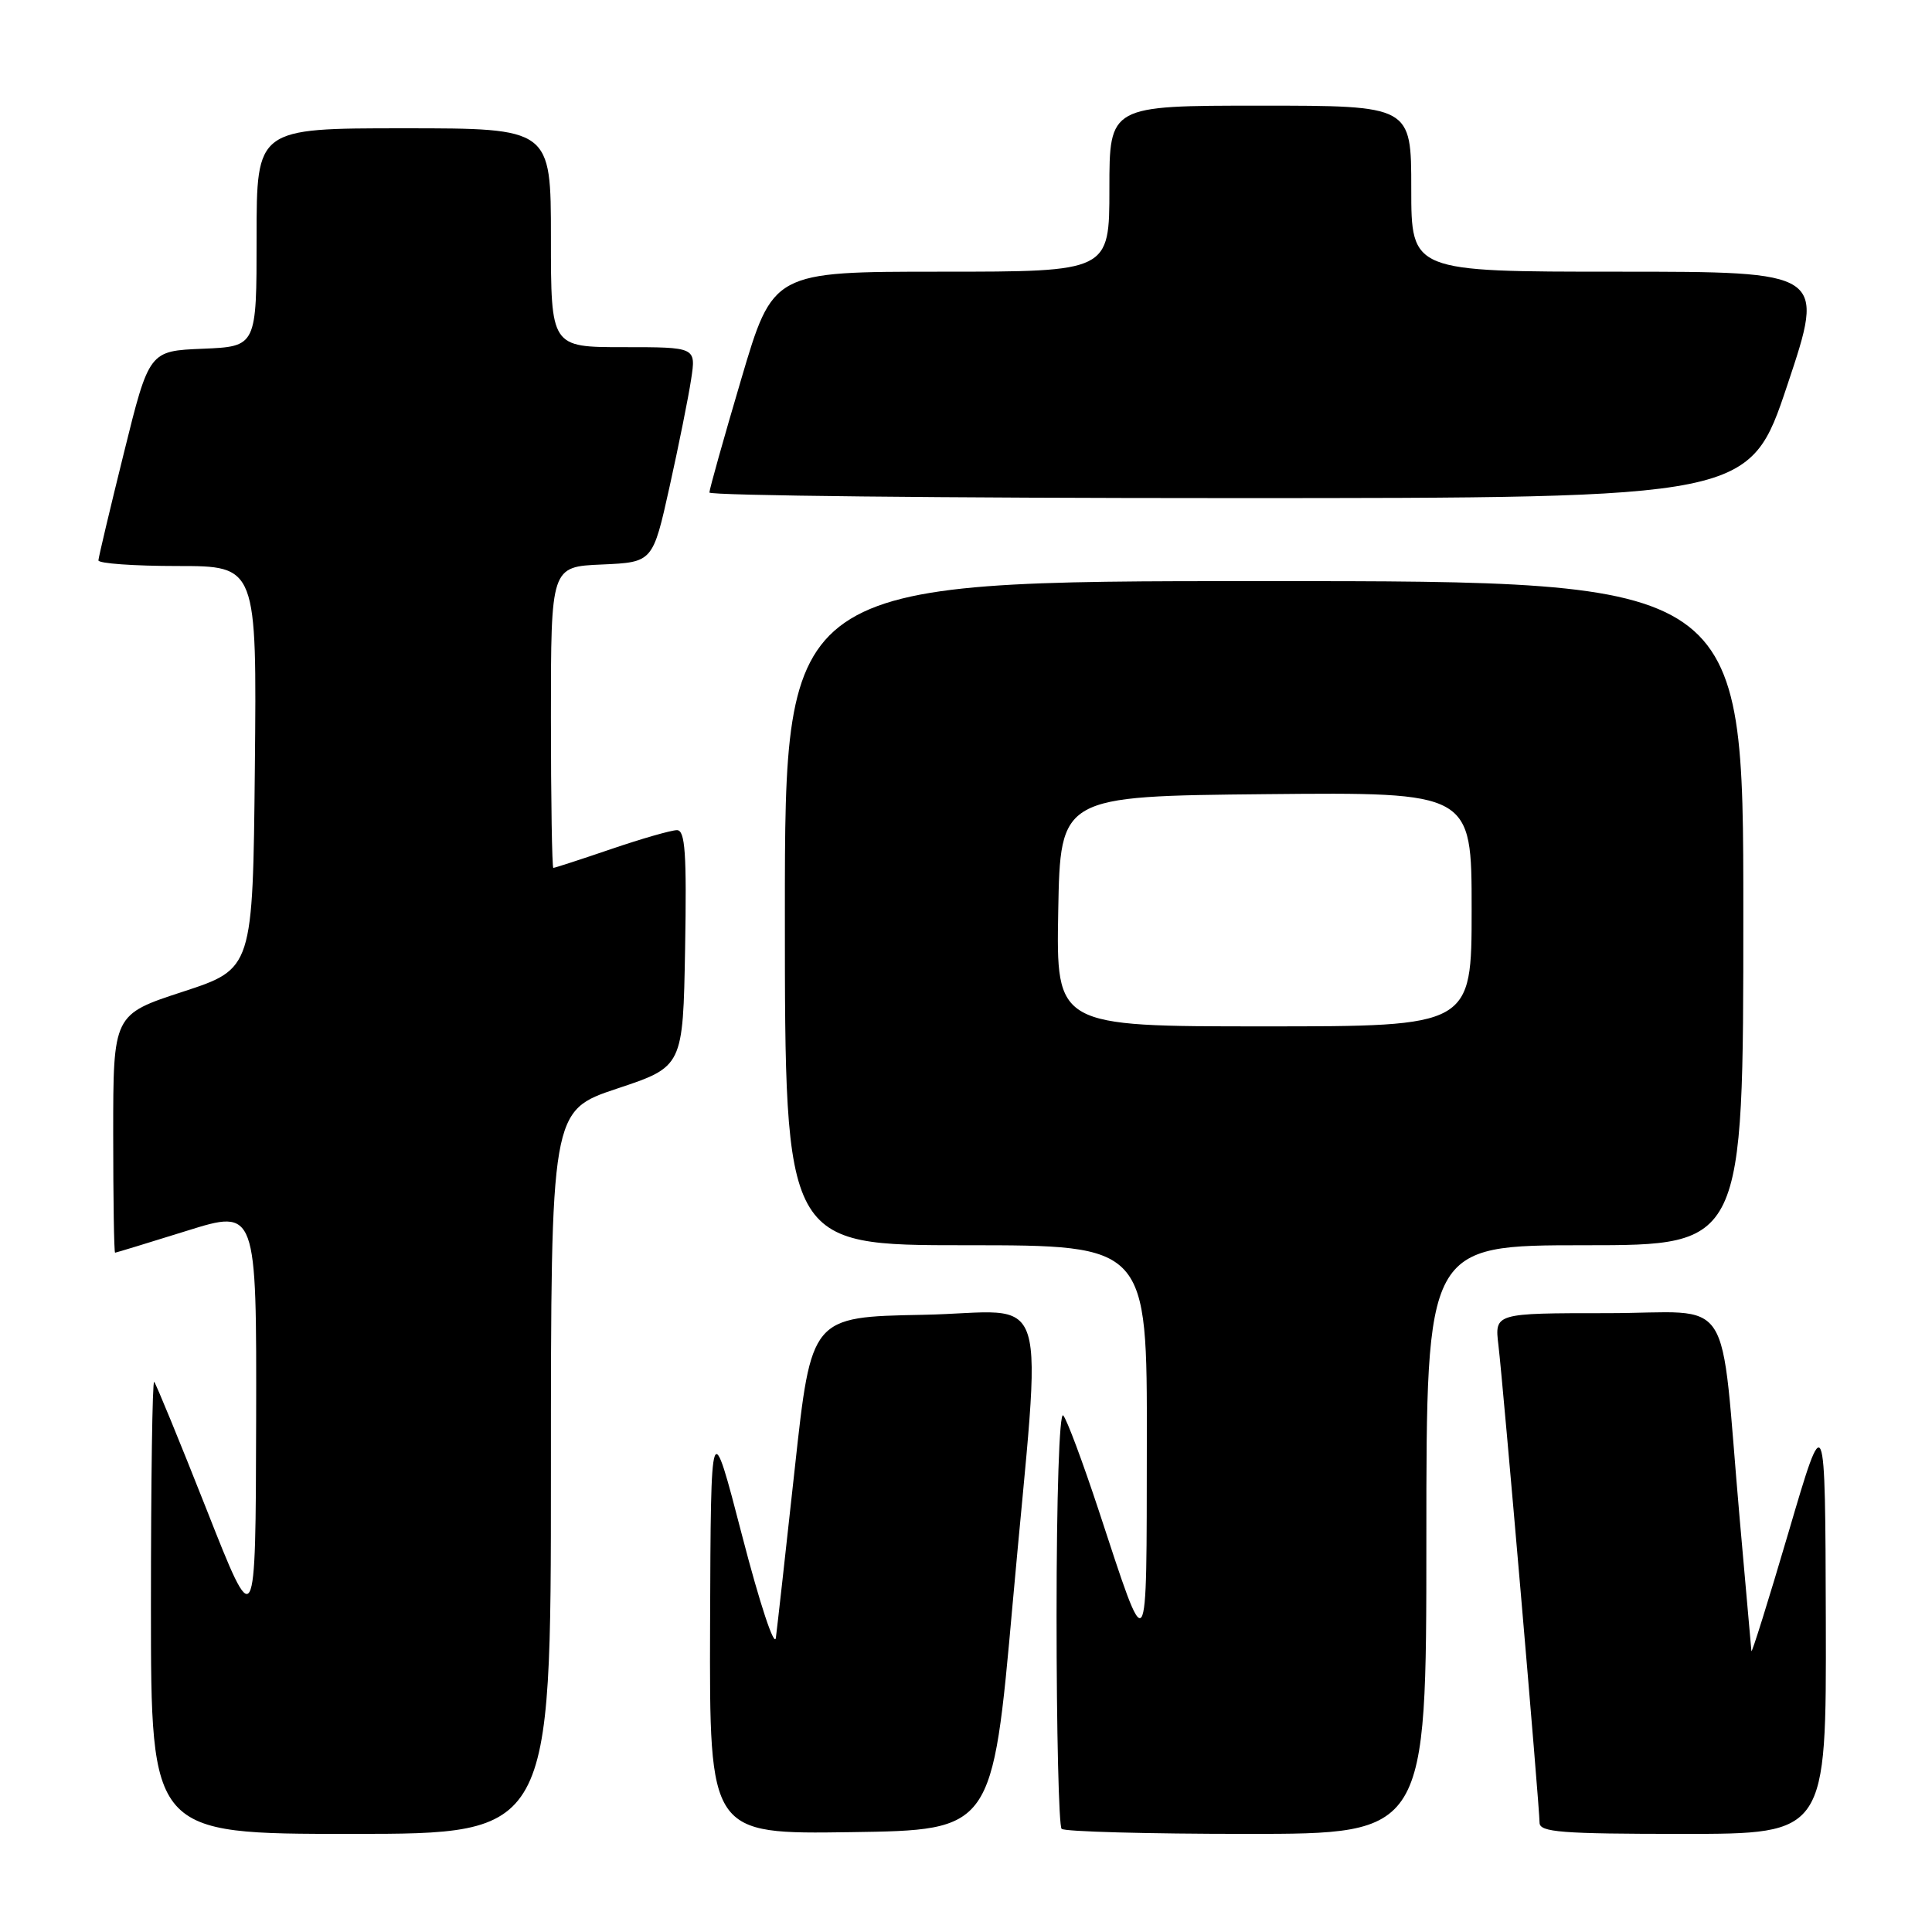 <?xml version="1.0" encoding="UTF-8" standalone="no"?>
<!DOCTYPE svg PUBLIC "-//W3C//DTD SVG 1.1//EN" "http://www.w3.org/Graphics/SVG/1.1/DTD/svg11.dtd" >
<svg xmlns="http://www.w3.org/2000/svg" xmlns:xlink="http://www.w3.org/1999/xlink" version="1.1" viewBox="0 0 256 256">
 <g >
 <path fill="currentColor"
d=" M 73.00 195.08 C 73.00 147.17 73.00 147.17 81.75 144.25 C 90.50 141.34 90.50 141.34 90.78 125.67 C 91.00 113.04 90.79 110.00 89.70 110.00 C 88.96 110.00 85.04 111.12 81.00 112.50 C 76.96 113.88 73.50 115.00 73.32 115.00 C 73.15 115.00 73.00 106.02 73.00 95.05 C 73.00 75.09 73.00 75.09 79.75 74.80 C 86.50 74.50 86.50 74.50 88.72 64.50 C 89.94 59.00 91.23 52.59 91.58 50.25 C 92.23 46.00 92.23 46.00 82.61 46.00 C 73.00 46.00 73.00 46.00 73.00 31.50 C 73.00 17.00 73.00 17.00 53.50 17.00 C 34.00 17.00 34.00 17.00 34.00 31.46 C 34.00 45.91 34.00 45.91 26.88 46.21 C 19.76 46.50 19.76 46.50 16.42 60.00 C 14.58 67.42 13.06 73.84 13.04 74.25 C 13.02 74.66 17.73 75.00 23.52 75.00 C 34.03 75.00 34.03 75.00 33.77 101.69 C 33.50 128.37 33.50 128.37 24.25 131.40 C 15.00 134.42 15.00 134.42 15.00 150.21 C 15.00 158.89 15.11 165.99 15.25 165.99 C 15.39 165.98 19.66 164.68 24.75 163.09 C 34.00 160.20 34.00 160.20 33.94 188.35 C 33.87 216.50 33.87 216.50 27.37 200.01 C 23.79 190.94 20.66 183.33 20.43 183.10 C 20.19 182.86 20.00 196.24 20.00 212.83 C 20.00 243.00 20.00 243.00 46.50 243.00 C 73.00 243.00 73.00 243.00 73.00 195.08 Z  M 134.18 212.50 C 138.08 168.89 139.64 173.90 122.25 174.22 C 107.50 174.50 107.50 174.50 105.32 194.50 C 104.12 205.50 102.99 215.62 102.81 217.00 C 102.63 218.41 100.68 212.53 98.34 203.50 C 94.19 187.50 94.19 187.50 94.09 215.27 C 94.00 243.04 94.00 243.04 112.75 242.77 C 131.50 242.50 131.50 242.50 134.18 212.50 Z  M 189.00 204.00 C 189.00 165.00 189.00 165.00 210.00 165.00 C 231.00 165.00 231.00 165.00 231.00 121.00 C 231.00 77.00 231.00 77.00 167.50 77.00 C 104.00 77.00 104.00 77.00 104.00 121.00 C 104.00 165.00 104.00 165.00 128.00 165.00 C 152.00 165.00 152.00 165.00 151.96 191.25 C 151.92 220.71 152.22 220.30 145.54 200.00 C 143.45 193.68 141.36 188.07 140.88 187.55 C 140.37 187.00 140.00 198.33 140.00 214.13 C 140.00 229.28 140.30 241.97 140.67 242.33 C 141.03 242.70 152.06 243.00 165.17 243.00 C 189.00 243.00 189.00 243.00 189.00 204.00 Z  M 241.93 214.75 C 241.85 186.50 241.85 186.50 237.00 203.00 C 234.33 212.07 232.11 219.17 232.07 218.77 C 232.03 218.36 231.34 210.49 230.52 201.27 C 227.82 170.50 230.07 174.00 212.95 174.00 C 198.04 174.00 198.04 174.00 198.55 178.25 C 199.18 183.51 204.00 239.48 204.00 241.52 C 204.00 242.78 206.89 243.00 223.00 243.00 C 242.00 243.00 242.00 243.00 241.93 214.75 Z  M 236.84 51.00 C 241.85 36.00 241.85 36.00 214.42 36.00 C 187.00 36.00 187.00 36.00 187.00 25.00 C 187.00 14.00 187.00 14.00 167.00 14.00 C 147.00 14.00 147.00 14.00 147.00 25.00 C 147.00 36.00 147.00 36.00 124.71 36.00 C 102.42 36.00 102.42 36.00 98.21 50.26 C 95.89 58.10 94.00 64.85 94.00 65.26 C 94.00 65.67 125.01 66.00 162.91 66.00 C 231.83 66.00 231.83 66.00 236.84 51.00 Z  M 140.22 120.75 C 140.50 105.50 140.50 105.50 167.75 105.23 C 195.00 104.97 195.00 104.97 195.00 120.48 C 195.00 136.00 195.00 136.00 167.47 136.00 C 139.95 136.00 139.95 136.00 140.22 120.75 Z "/>
</g>
</svg>